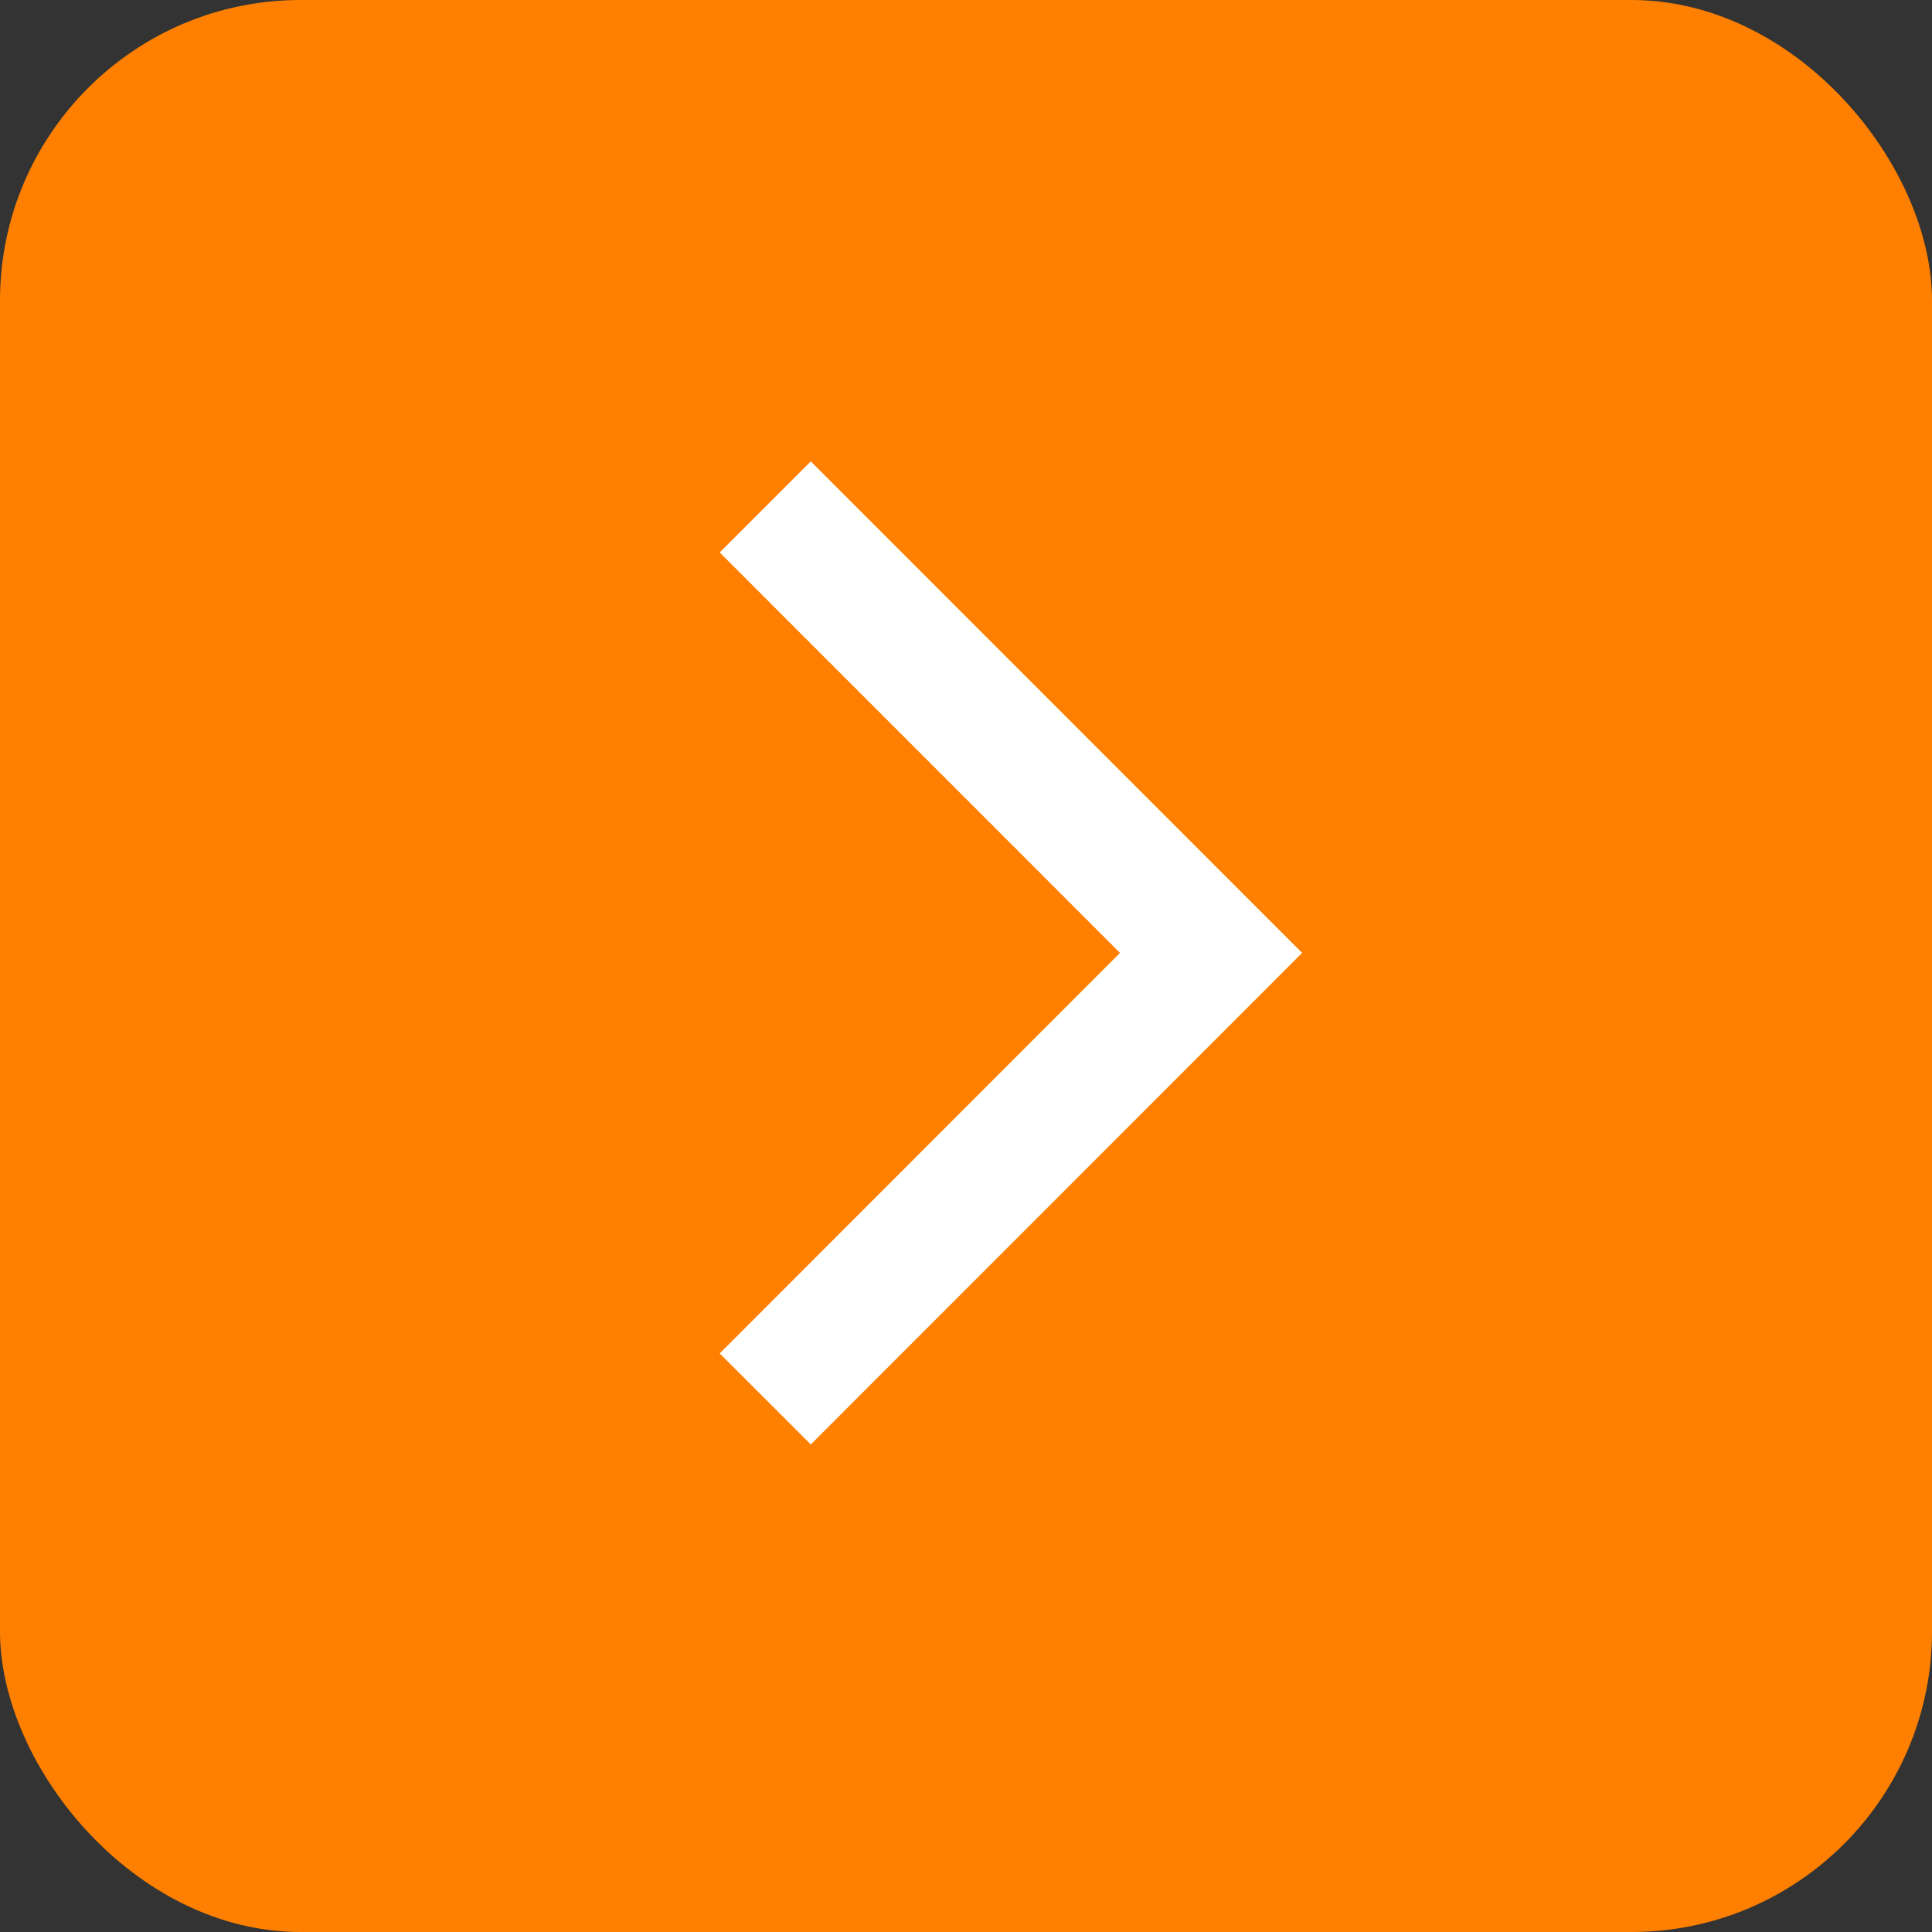<svg id="Groupe_321" data-name="Groupe 321" xmlns="http://www.w3.org/2000/svg" width="45" height="45" viewBox="0 0 45 45">
  <rect x="0" y="0" width="45" height="45" fill="#333333" stroke="none"/>
  <rect id="Rectangle_592" data-name="Rectangle 592" width="45" height="45" rx="7" fill="#ff7f00"/>
  <path id="Tracé_1403" data-name="Tracé 1403" d="M927.716,73,938.1,83.388,927.716,93.777" transform="translate(-909.892 -61.193)" fill="none" stroke="#fff" stroke-width="3"/>
</svg>

